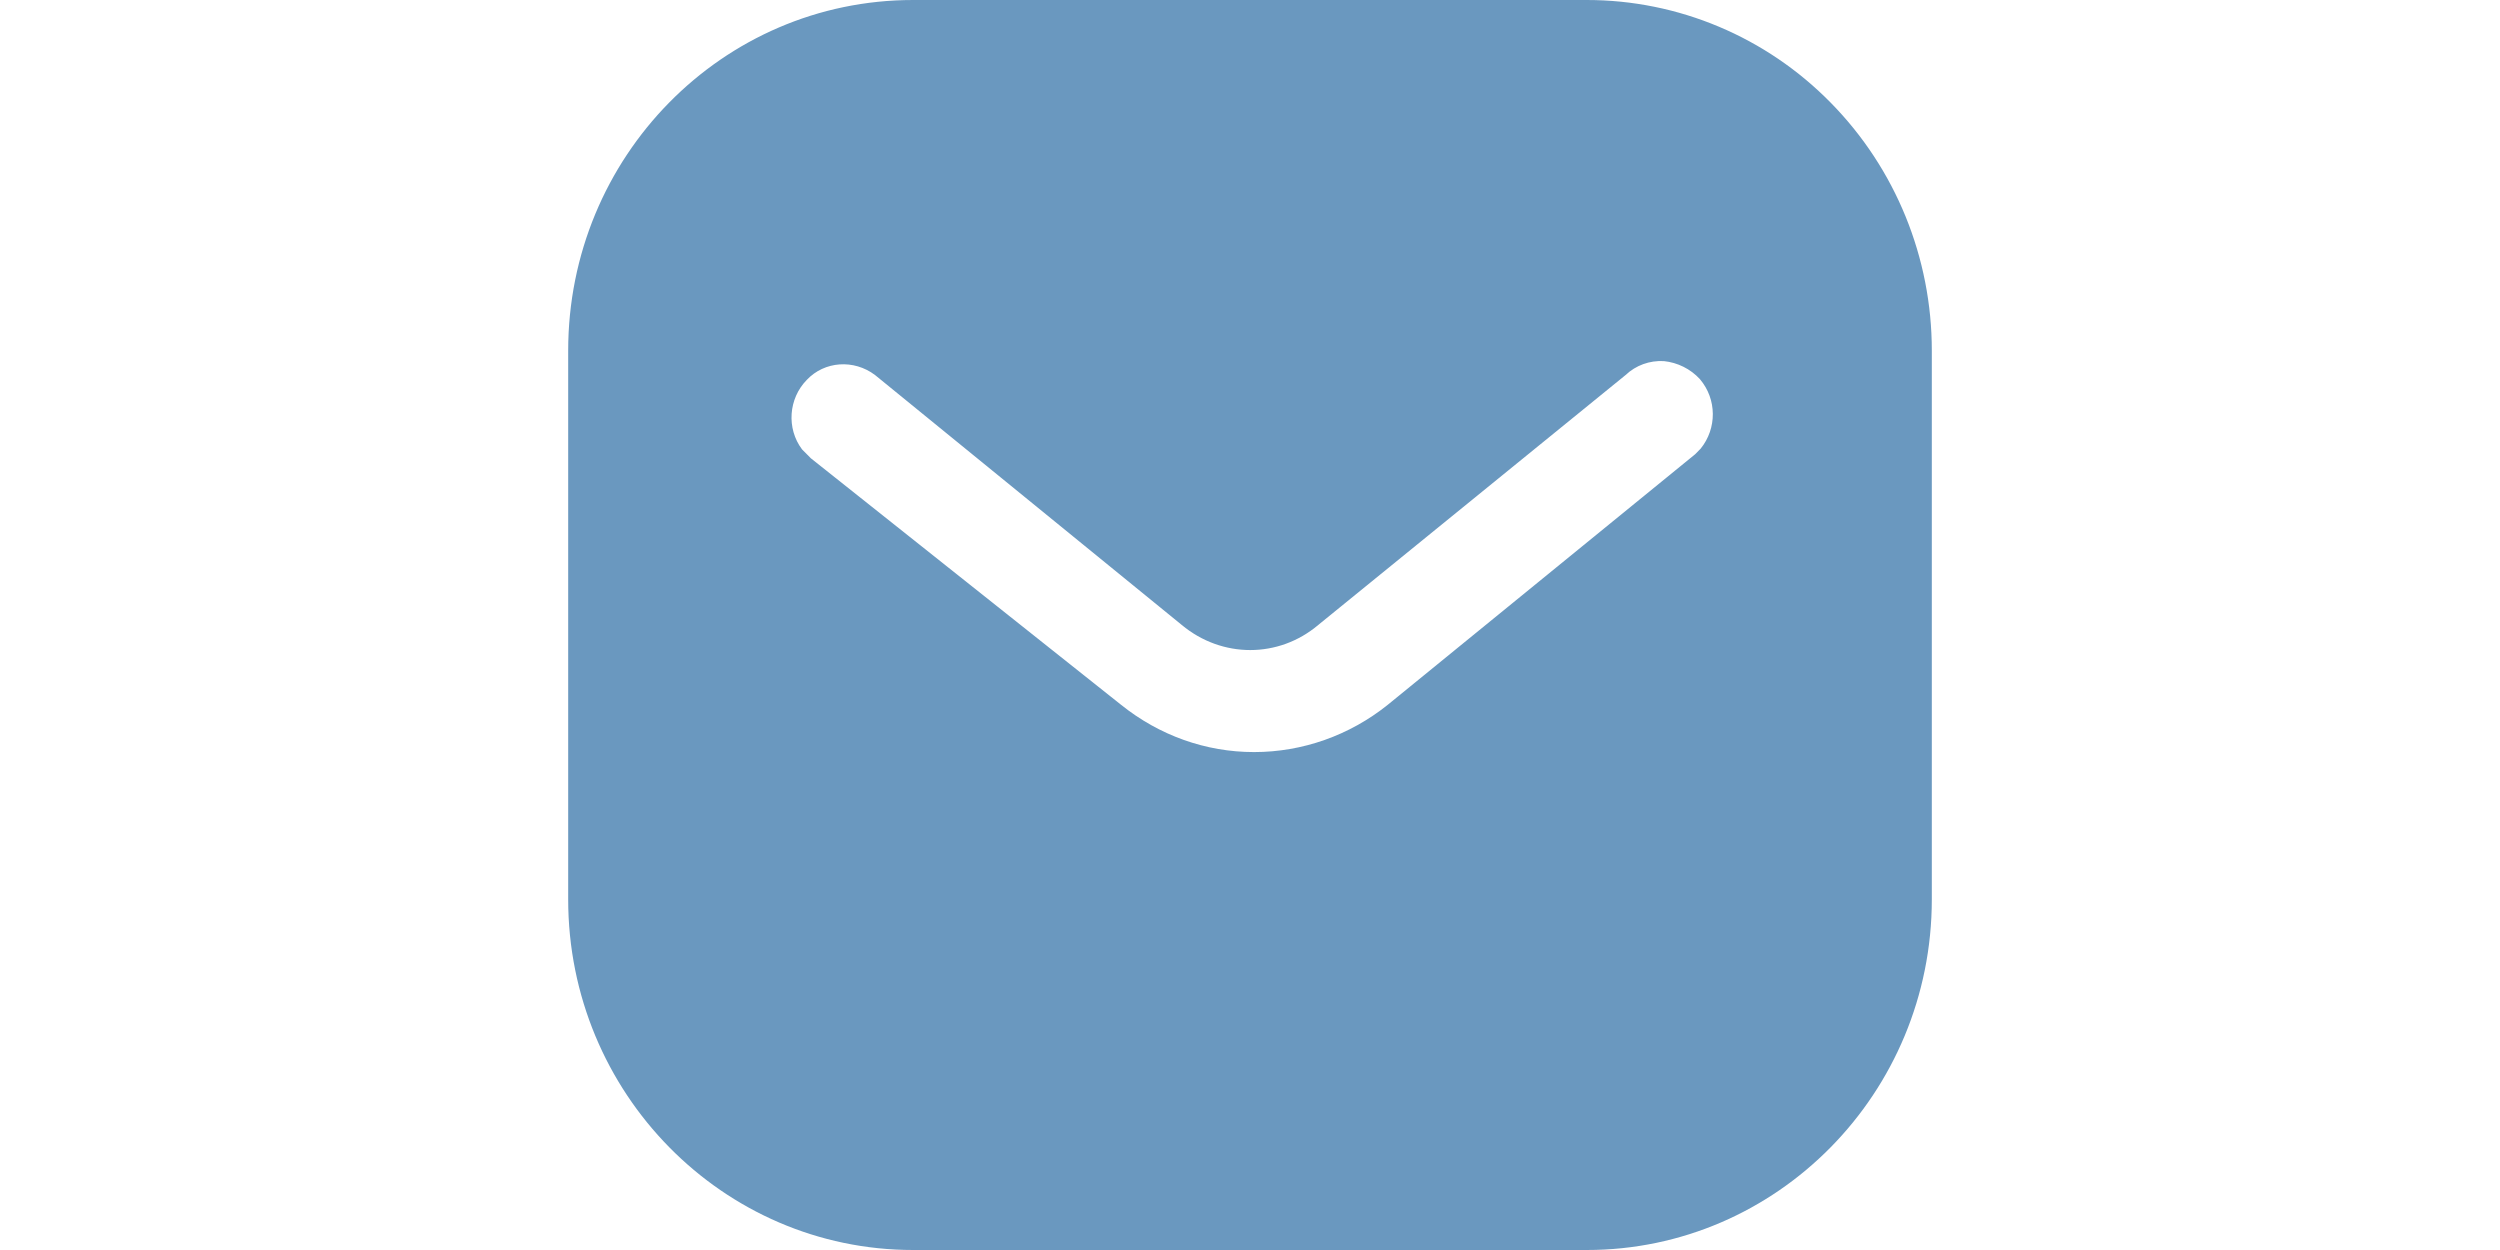 <svg width="48" height="24" viewBox="0 0 48 44" fill="none" xmlns="http://www.w3.org/2000/svg">
<path d="M35.854 0C39.072 0 42.168 1.296 44.446 3.62C46.726 5.94 48 9.069 48 12.344V31.656C48 38.476 42.552 44 35.854 44H12.144C5.446 44 0 38.476 0 31.656V12.344C0 5.524 5.422 0 12.144 0H35.854ZM38.568 12.711C38.064 12.684 37.584 12.858 37.222 13.2L26.4 22C25.008 23.176 23.014 23.176 21.6 22L10.8 13.2C10.054 12.638 9.022 12.711 8.4 13.371C7.752 14.031 7.68 15.082 8.23 15.816L8.544 16.133L19.464 24.811C20.808 25.887 22.438 26.473 24.144 26.473C25.846 26.473 27.504 25.887 28.846 24.811L39.672 15.987L39.864 15.791C40.438 15.082 40.438 14.056 39.838 13.347C39.504 12.982 39.046 12.76 38.568 12.711Z" fill="#6A98BF"/>
</svg>

